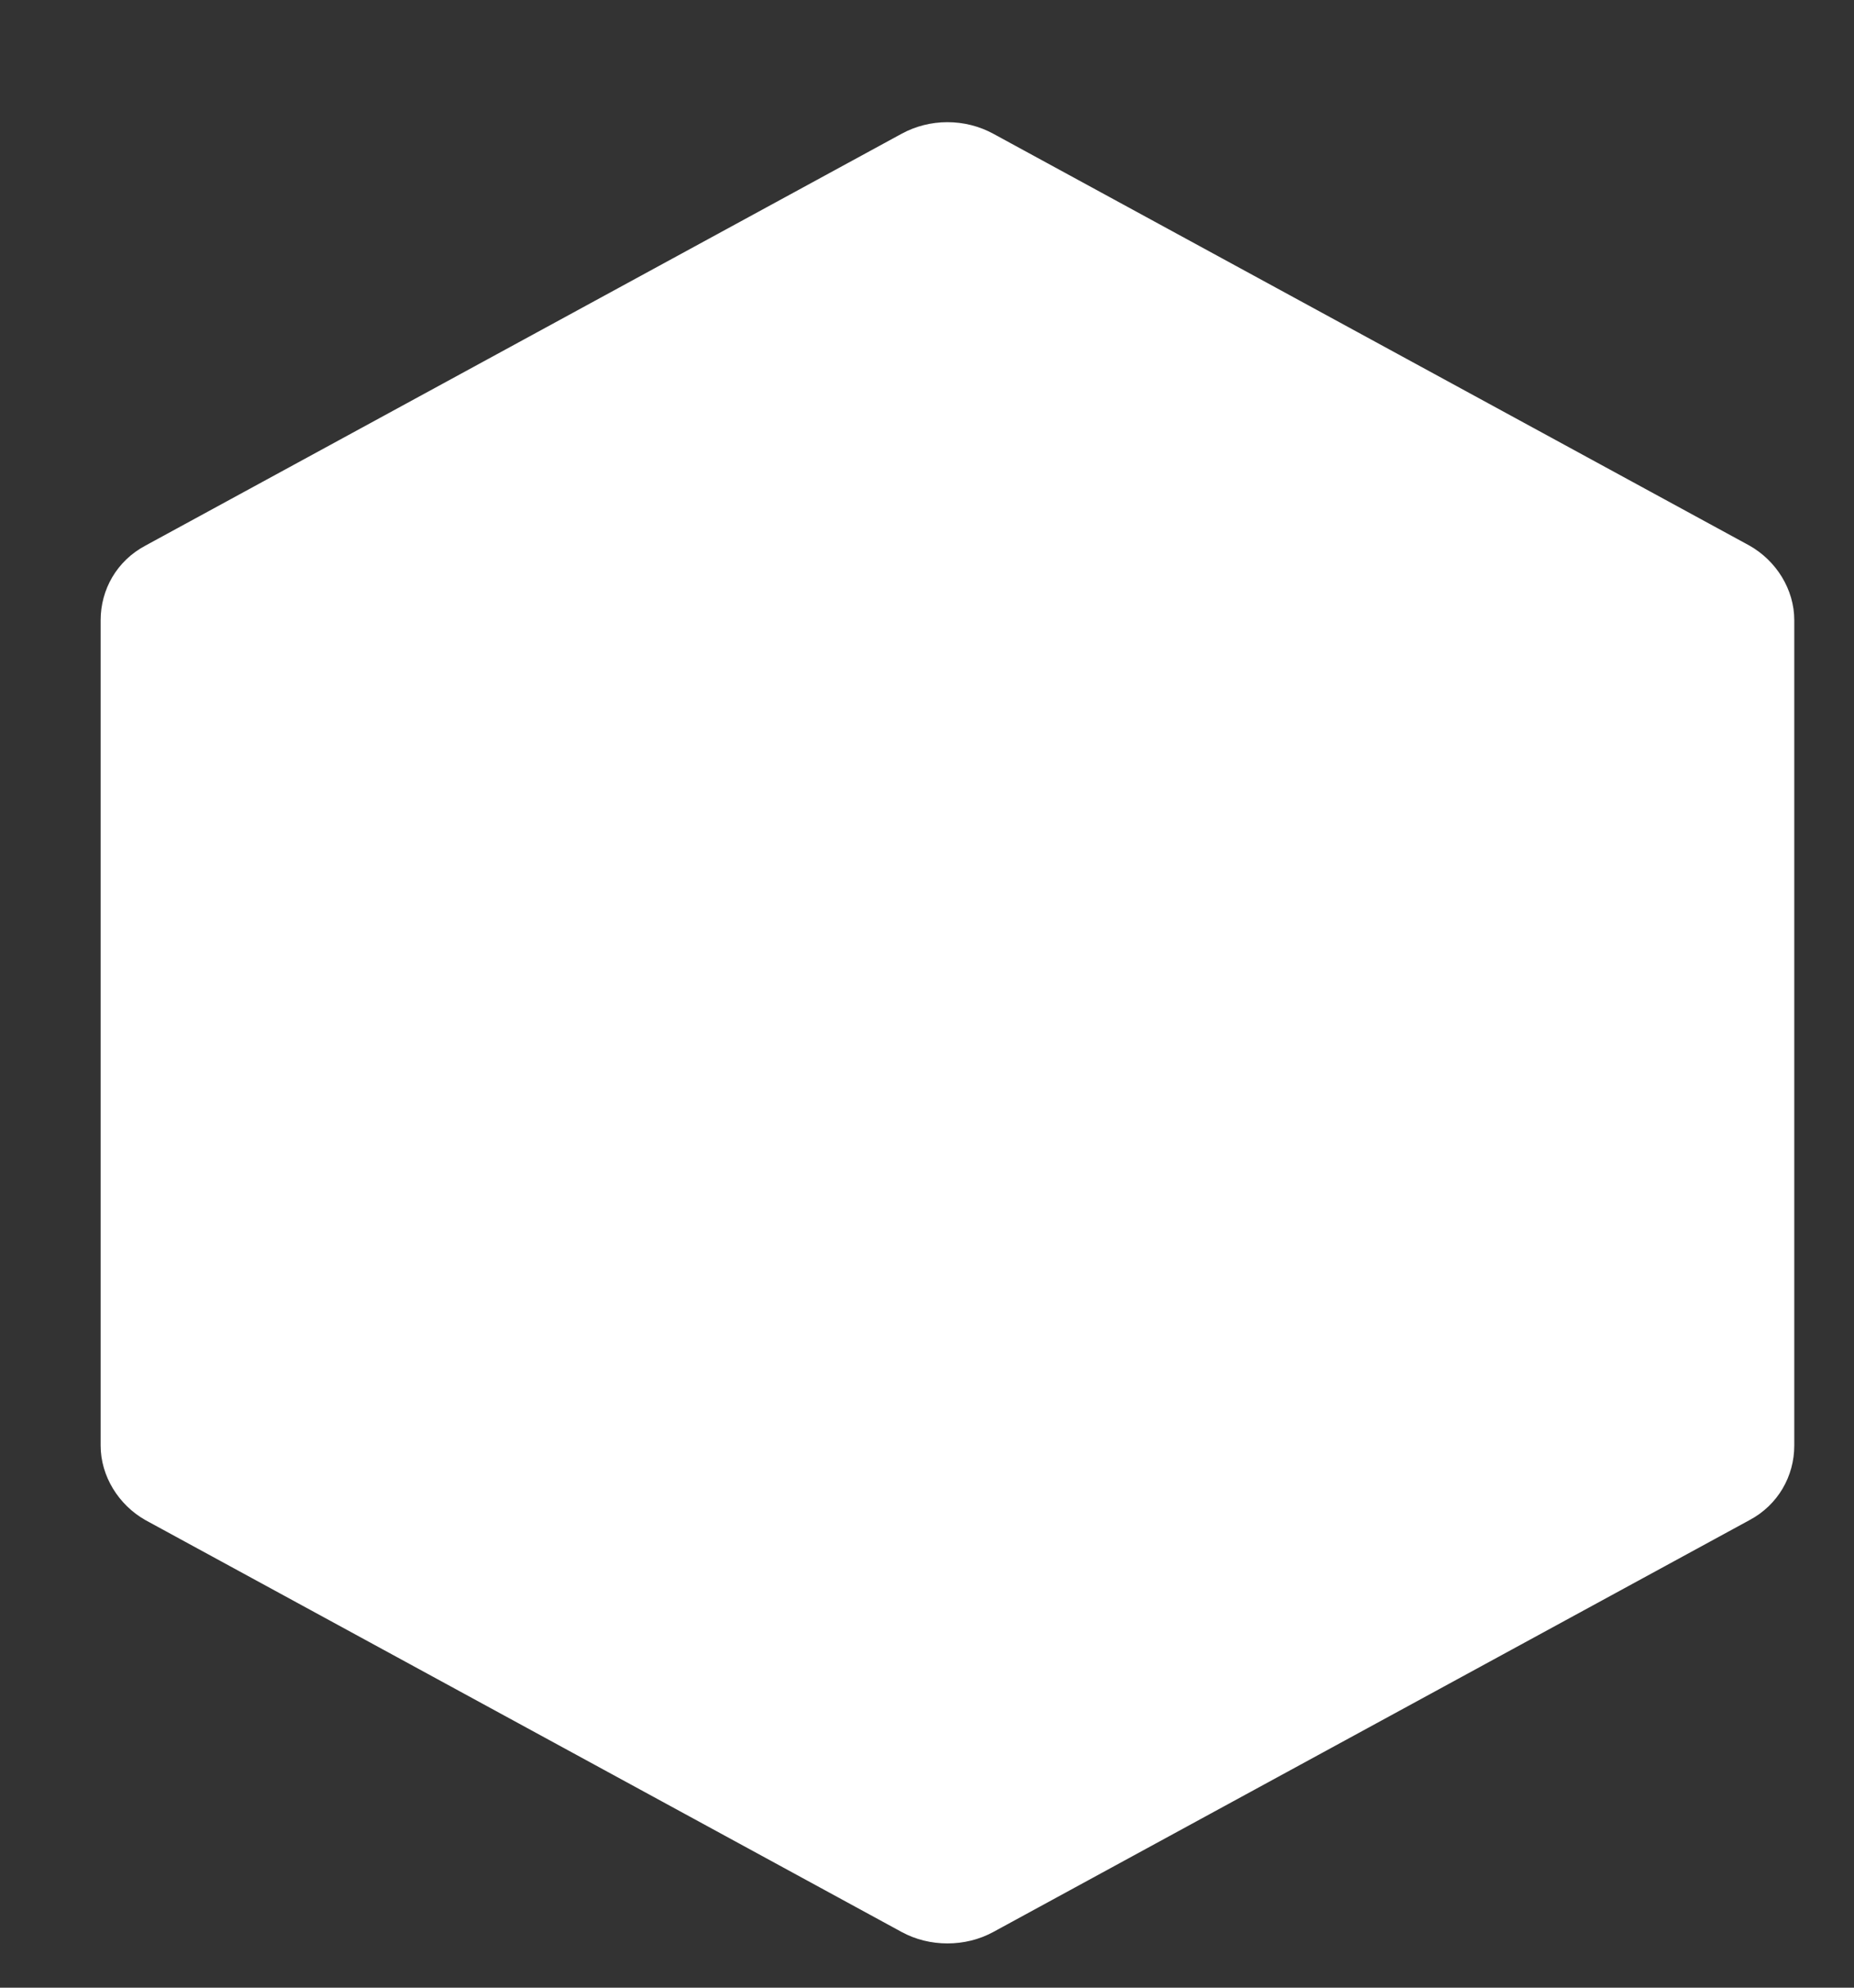 <?xml version="1.0" encoding="UTF-8" standalone="no"?><svg width='14' height='15' viewBox='0 0 14 15' fill='none' xmlns='http://www.w3.org/2000/svg'>
<rect x="0" y="0" width="14" height="15" fill="#333333" stroke="none"/>
<path d='M7.5 1.009C7.395 0.952 7.276 0.922 7.154 0.922C7.033 0.922 6.914 0.952 6.809 1.009L1.099 4.117C0.882 4.232 0.76 4.449 0.76 4.68V10.909C0.76 11.139 0.895 11.357 1.099 11.472L6.809 14.58C6.914 14.637 7.033 14.666 7.154 14.666C7.276 14.666 7.395 14.637 7.5 14.58L13.21 11.472C13.427 11.357 13.549 11.139 13.549 10.909V4.68C13.549 4.449 13.414 4.232 13.21 4.117L7.5 1.009Z' fill='white'/>
</svg>
